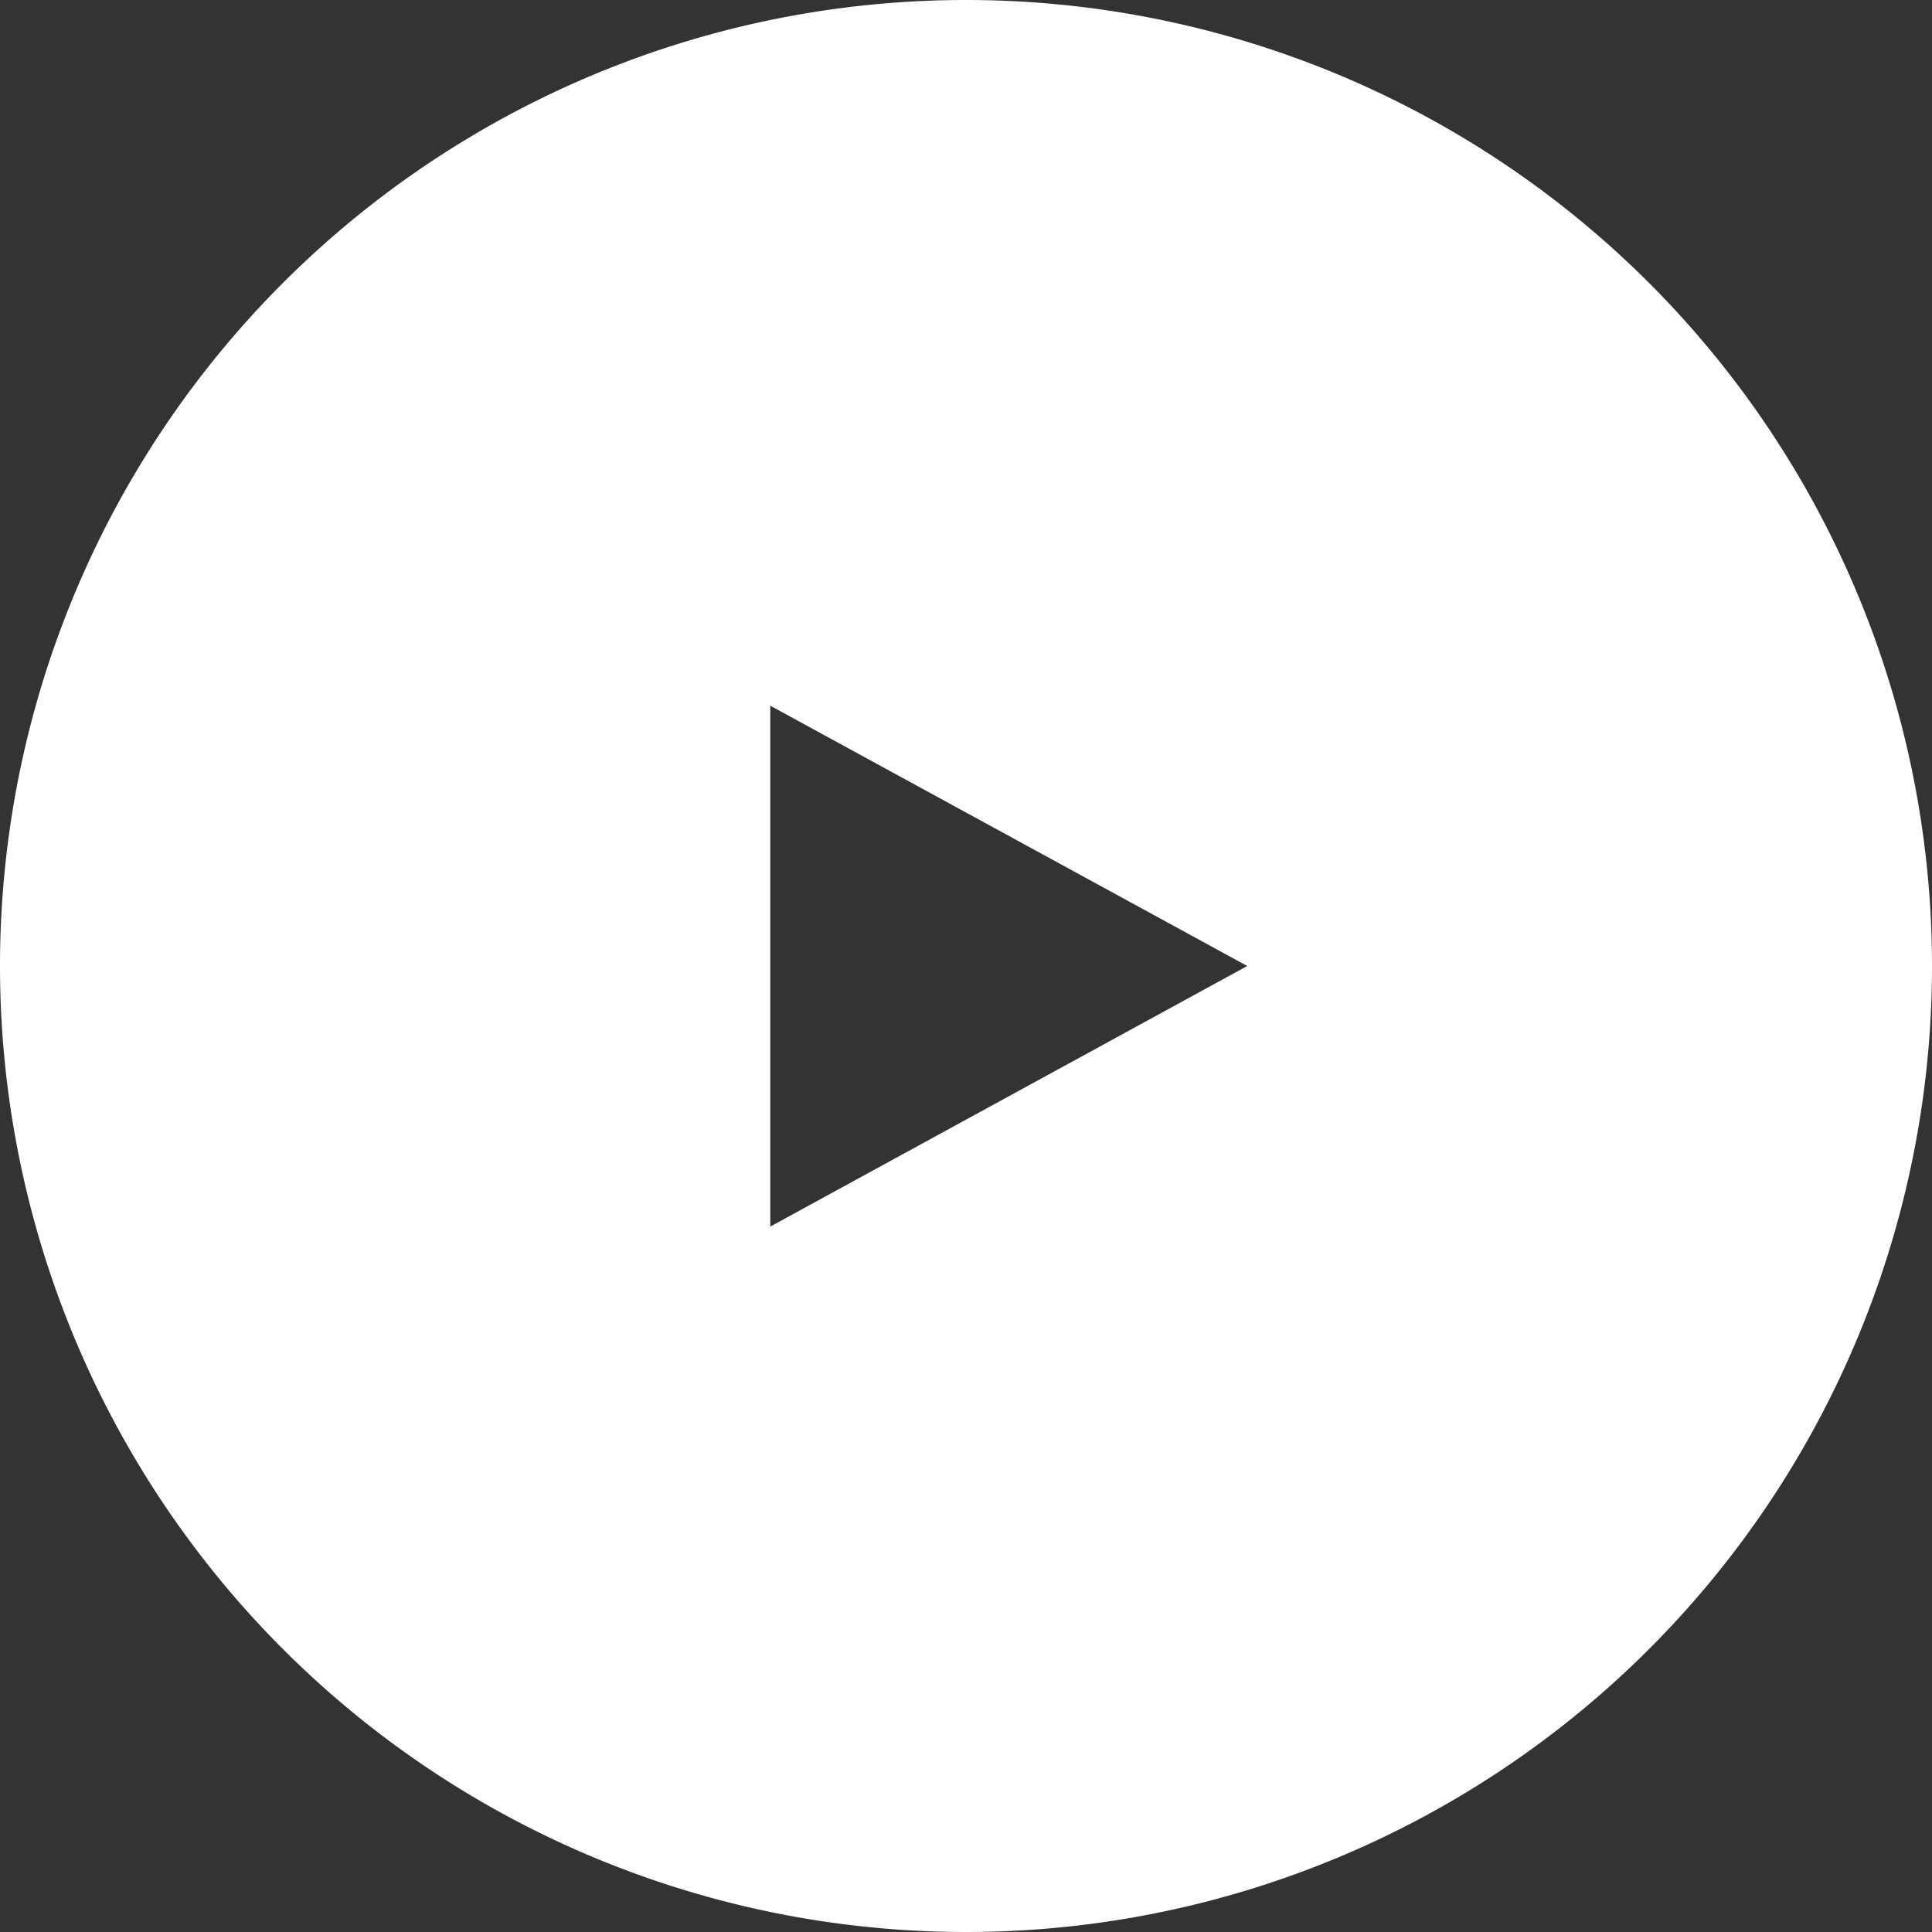 <svg xmlns="http://www.w3.org/2000/svg" viewBox="0 0 69.1 69.1"><rect x="0" y="0" width="69.1" height="69.1" fill="#333333" stroke="none"/><defs><style>.cls-1{fill:#fff;}</style></defs><g id="Layer_2" data-name="Layer 2"><g id="Layer_5" data-name="Layer 5"><path class="cls-1" d="M34.55,0A34.55,34.55,0,1,0,69.1,34.55,34.55,34.55,0,0,0,34.55,0Zm-7,43.87V25.24l17.06,9.31Z"/></g></g></svg>